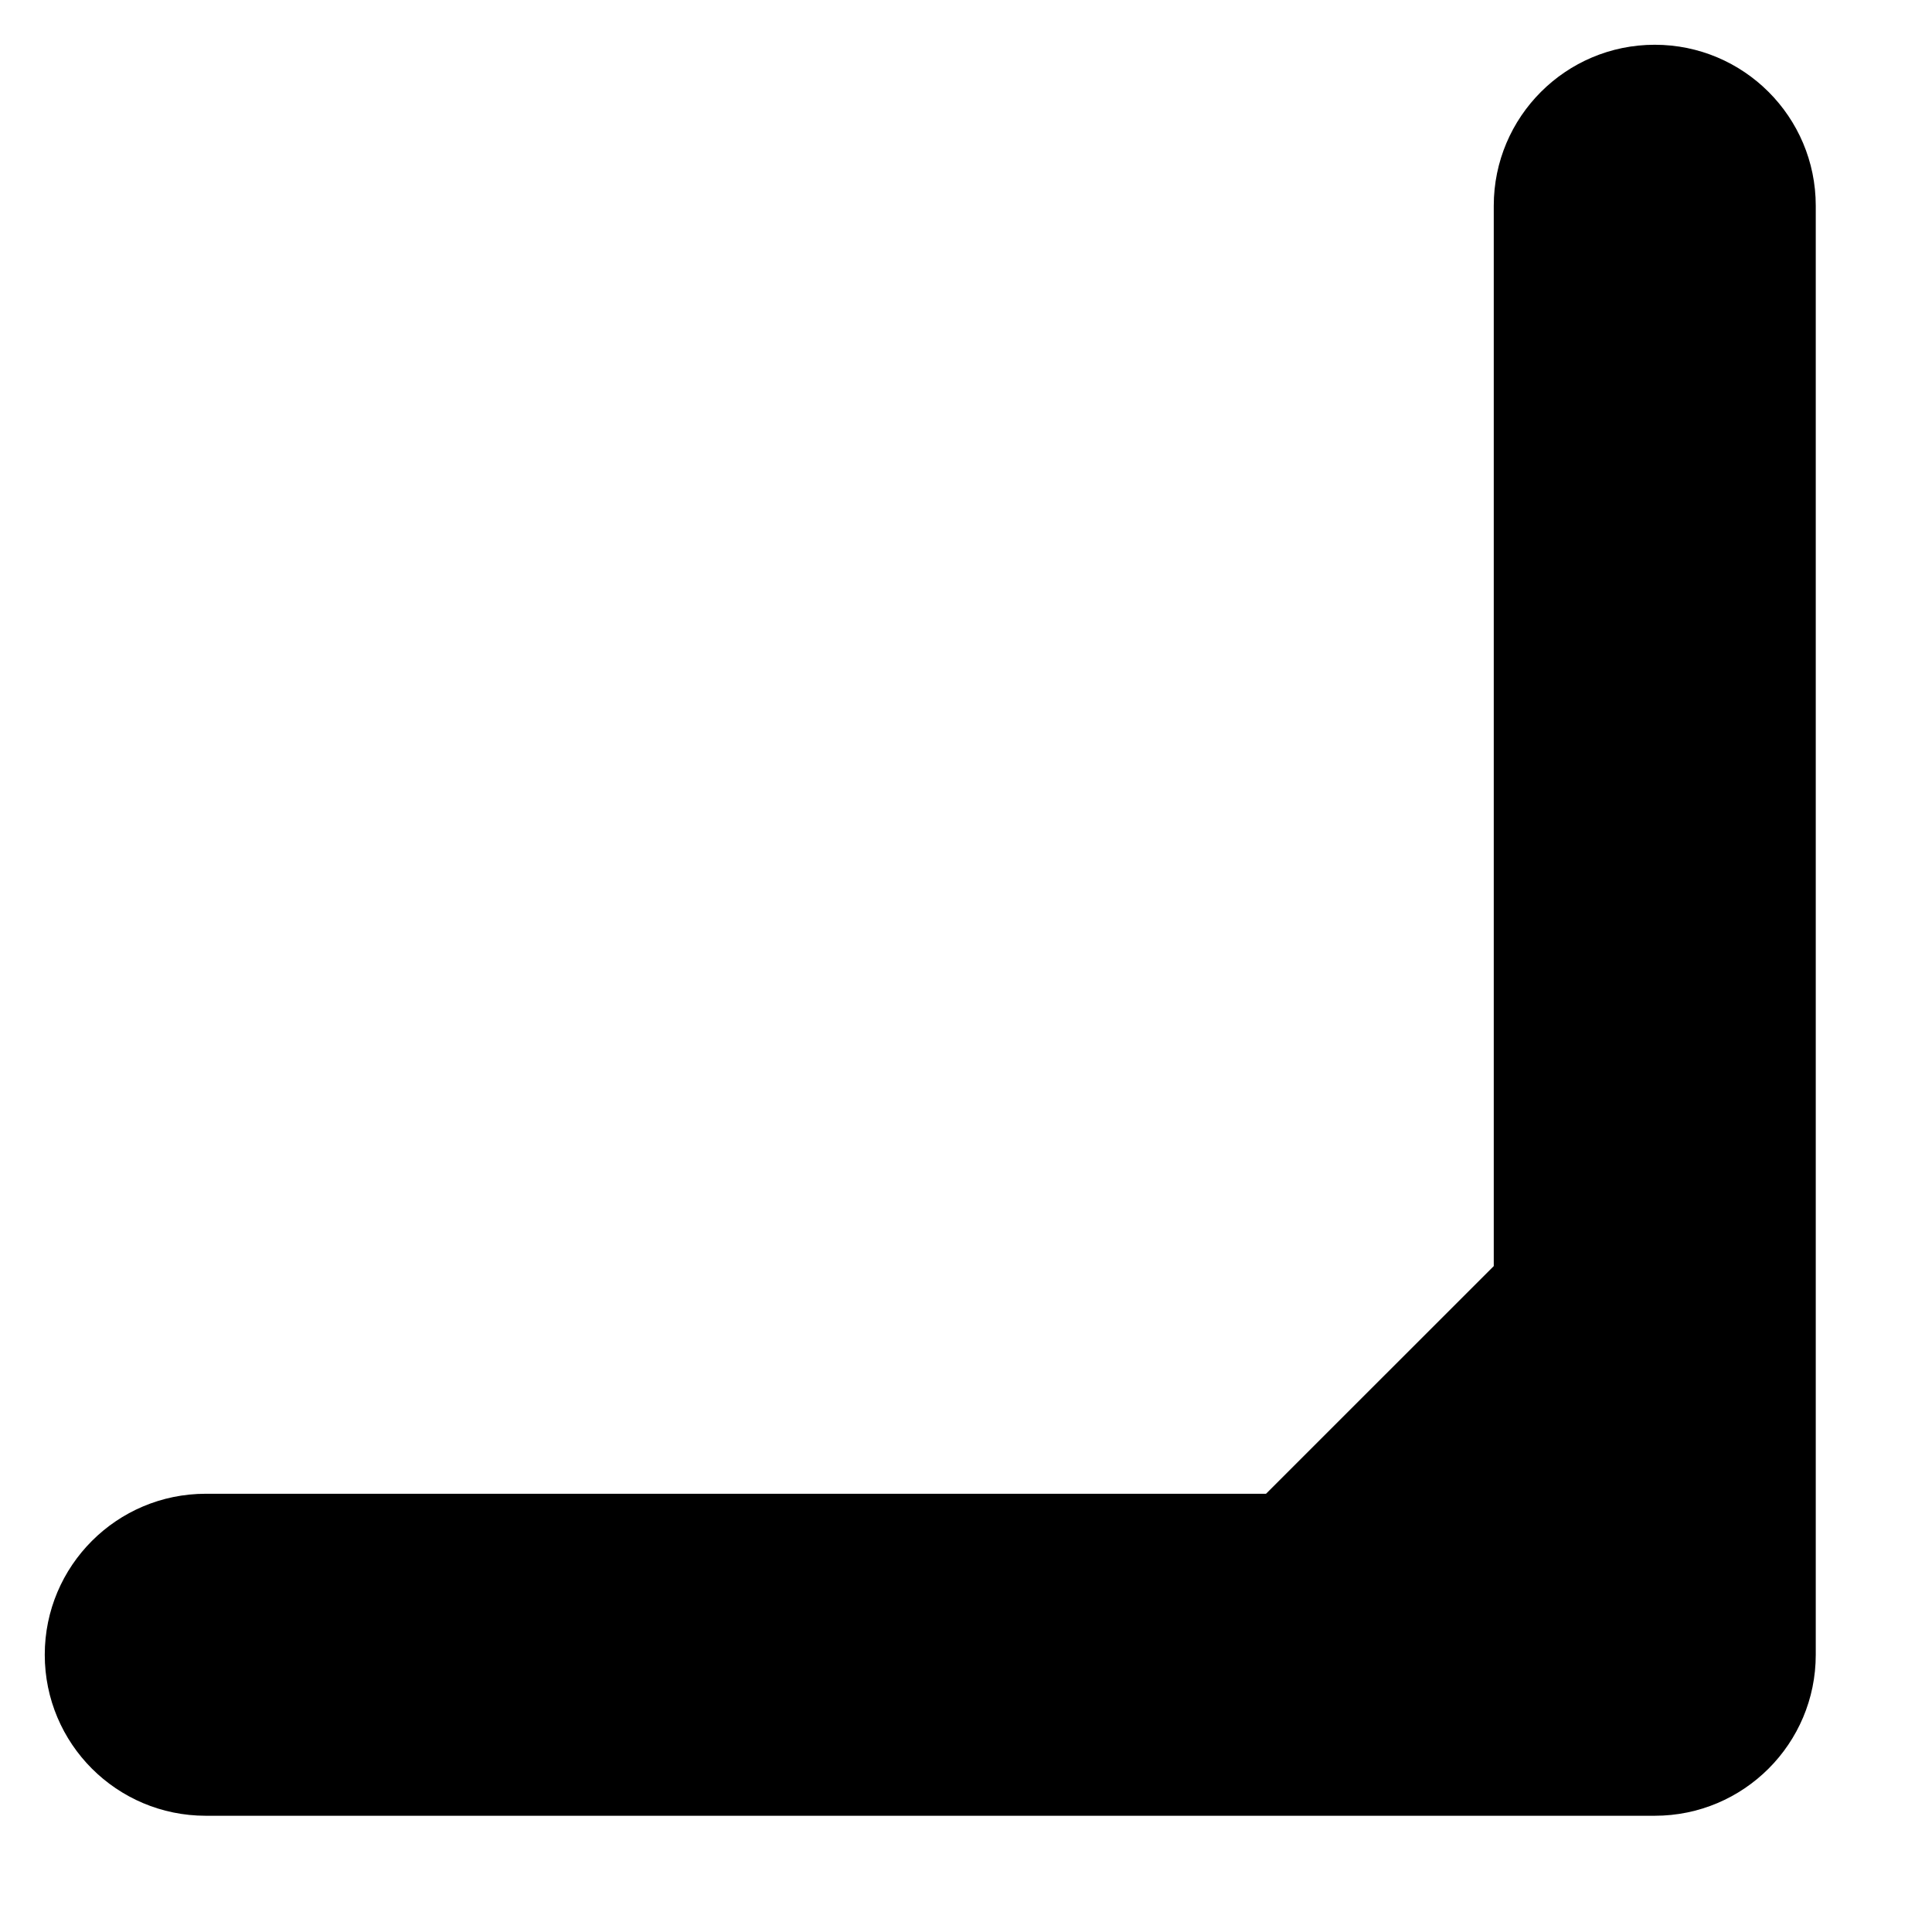 <svg width="24" height="24" viewBox="0 0 24 24" fill="none" xmlns="http://www.w3.org/2000/svg" xmlns:xlink="http://www.w3.org/1999/xlink">
<path d="M2.556,0.556L20.556,0.556C21.661,0.556 22.556,1.452 22.556,2.556L22.556,20.556C22.556,21.661 21.661,22.556 20.556,22.556C19.452,22.556 18.556,21.661 18.556,20.556L18.556,7.385L15.728,4.556L2.556,4.556C1.452,4.556 0.556,3.661 0.556,2.556C0.556,1.452 1.452,0.556 2.556,0.556Z" clip-rule="evenodd" fill-rule="evenodd" transform="rotate(90 11.556 11.556)" fill="#000000"/>
</svg>
